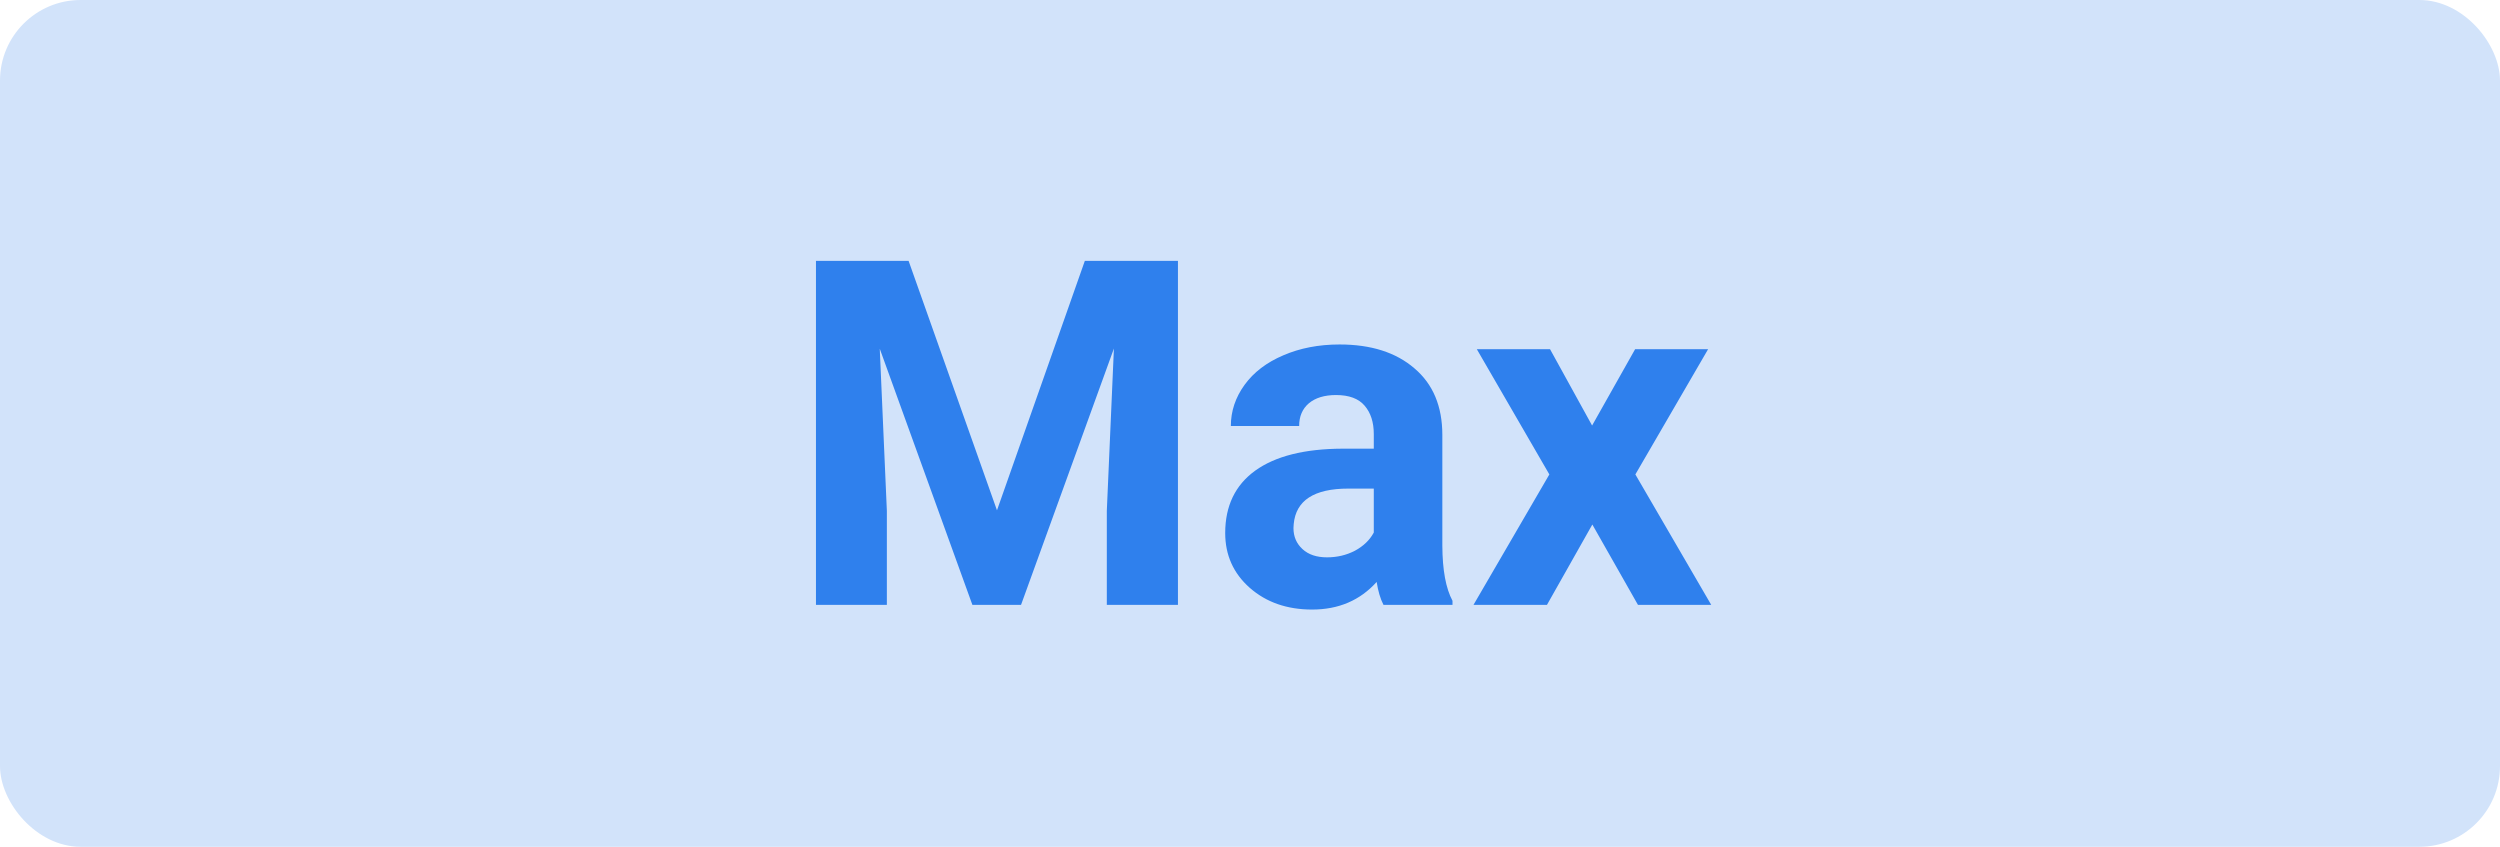 <svg width="62" height="21" viewBox="0 0 62 21" fill="none" xmlns="http://www.w3.org/2000/svg">
<rect width="62" height="21" rx="2" fill="#D2E3FA"/>
<path d="M22.533 6.469L24.725 12.656L26.904 6.469H29.213V15H27.449V12.668L27.625 8.643L25.322 15H24.115L21.818 8.648L21.994 12.668V15H20.236V6.469H22.533ZM34.31 15C34.232 14.848 34.176 14.658 34.141 14.432C33.73 14.889 33.197 15.117 32.541 15.117C31.92 15.117 31.404 14.938 30.994 14.578C30.588 14.219 30.385 13.766 30.385 13.219C30.385 12.547 30.633 12.031 31.129 11.672C31.629 11.312 32.35 11.131 33.291 11.127H34.07V10.764C34.07 10.471 33.994 10.236 33.842 10.06C33.693 9.885 33.457 9.797 33.133 9.797C32.848 9.797 32.623 9.865 32.459 10.002C32.299 10.139 32.219 10.326 32.219 10.565H30.525C30.525 10.197 30.639 9.857 30.865 9.545C31.092 9.232 31.412 8.988 31.826 8.812C32.24 8.633 32.705 8.543 33.221 8.543C34.002 8.543 34.621 8.74 35.078 9.135C35.539 9.525 35.77 10.076 35.77 10.787V13.535C35.773 14.137 35.857 14.592 36.022 14.9V15H34.31ZM32.91 13.822C33.16 13.822 33.391 13.768 33.602 13.658C33.812 13.545 33.969 13.395 34.07 13.207V12.117H33.438C32.59 12.117 32.139 12.41 32.084 12.996L32.078 13.096C32.078 13.307 32.152 13.48 32.301 13.617C32.449 13.754 32.652 13.822 32.91 13.822ZM39.484 10.553L40.551 8.66H42.361L40.557 11.766L42.438 15H40.621L39.49 13.008L38.365 15H36.543L38.424 11.766L36.625 8.66H38.441L39.484 10.553Z" fill="#2F80ED"/>
</svg>
